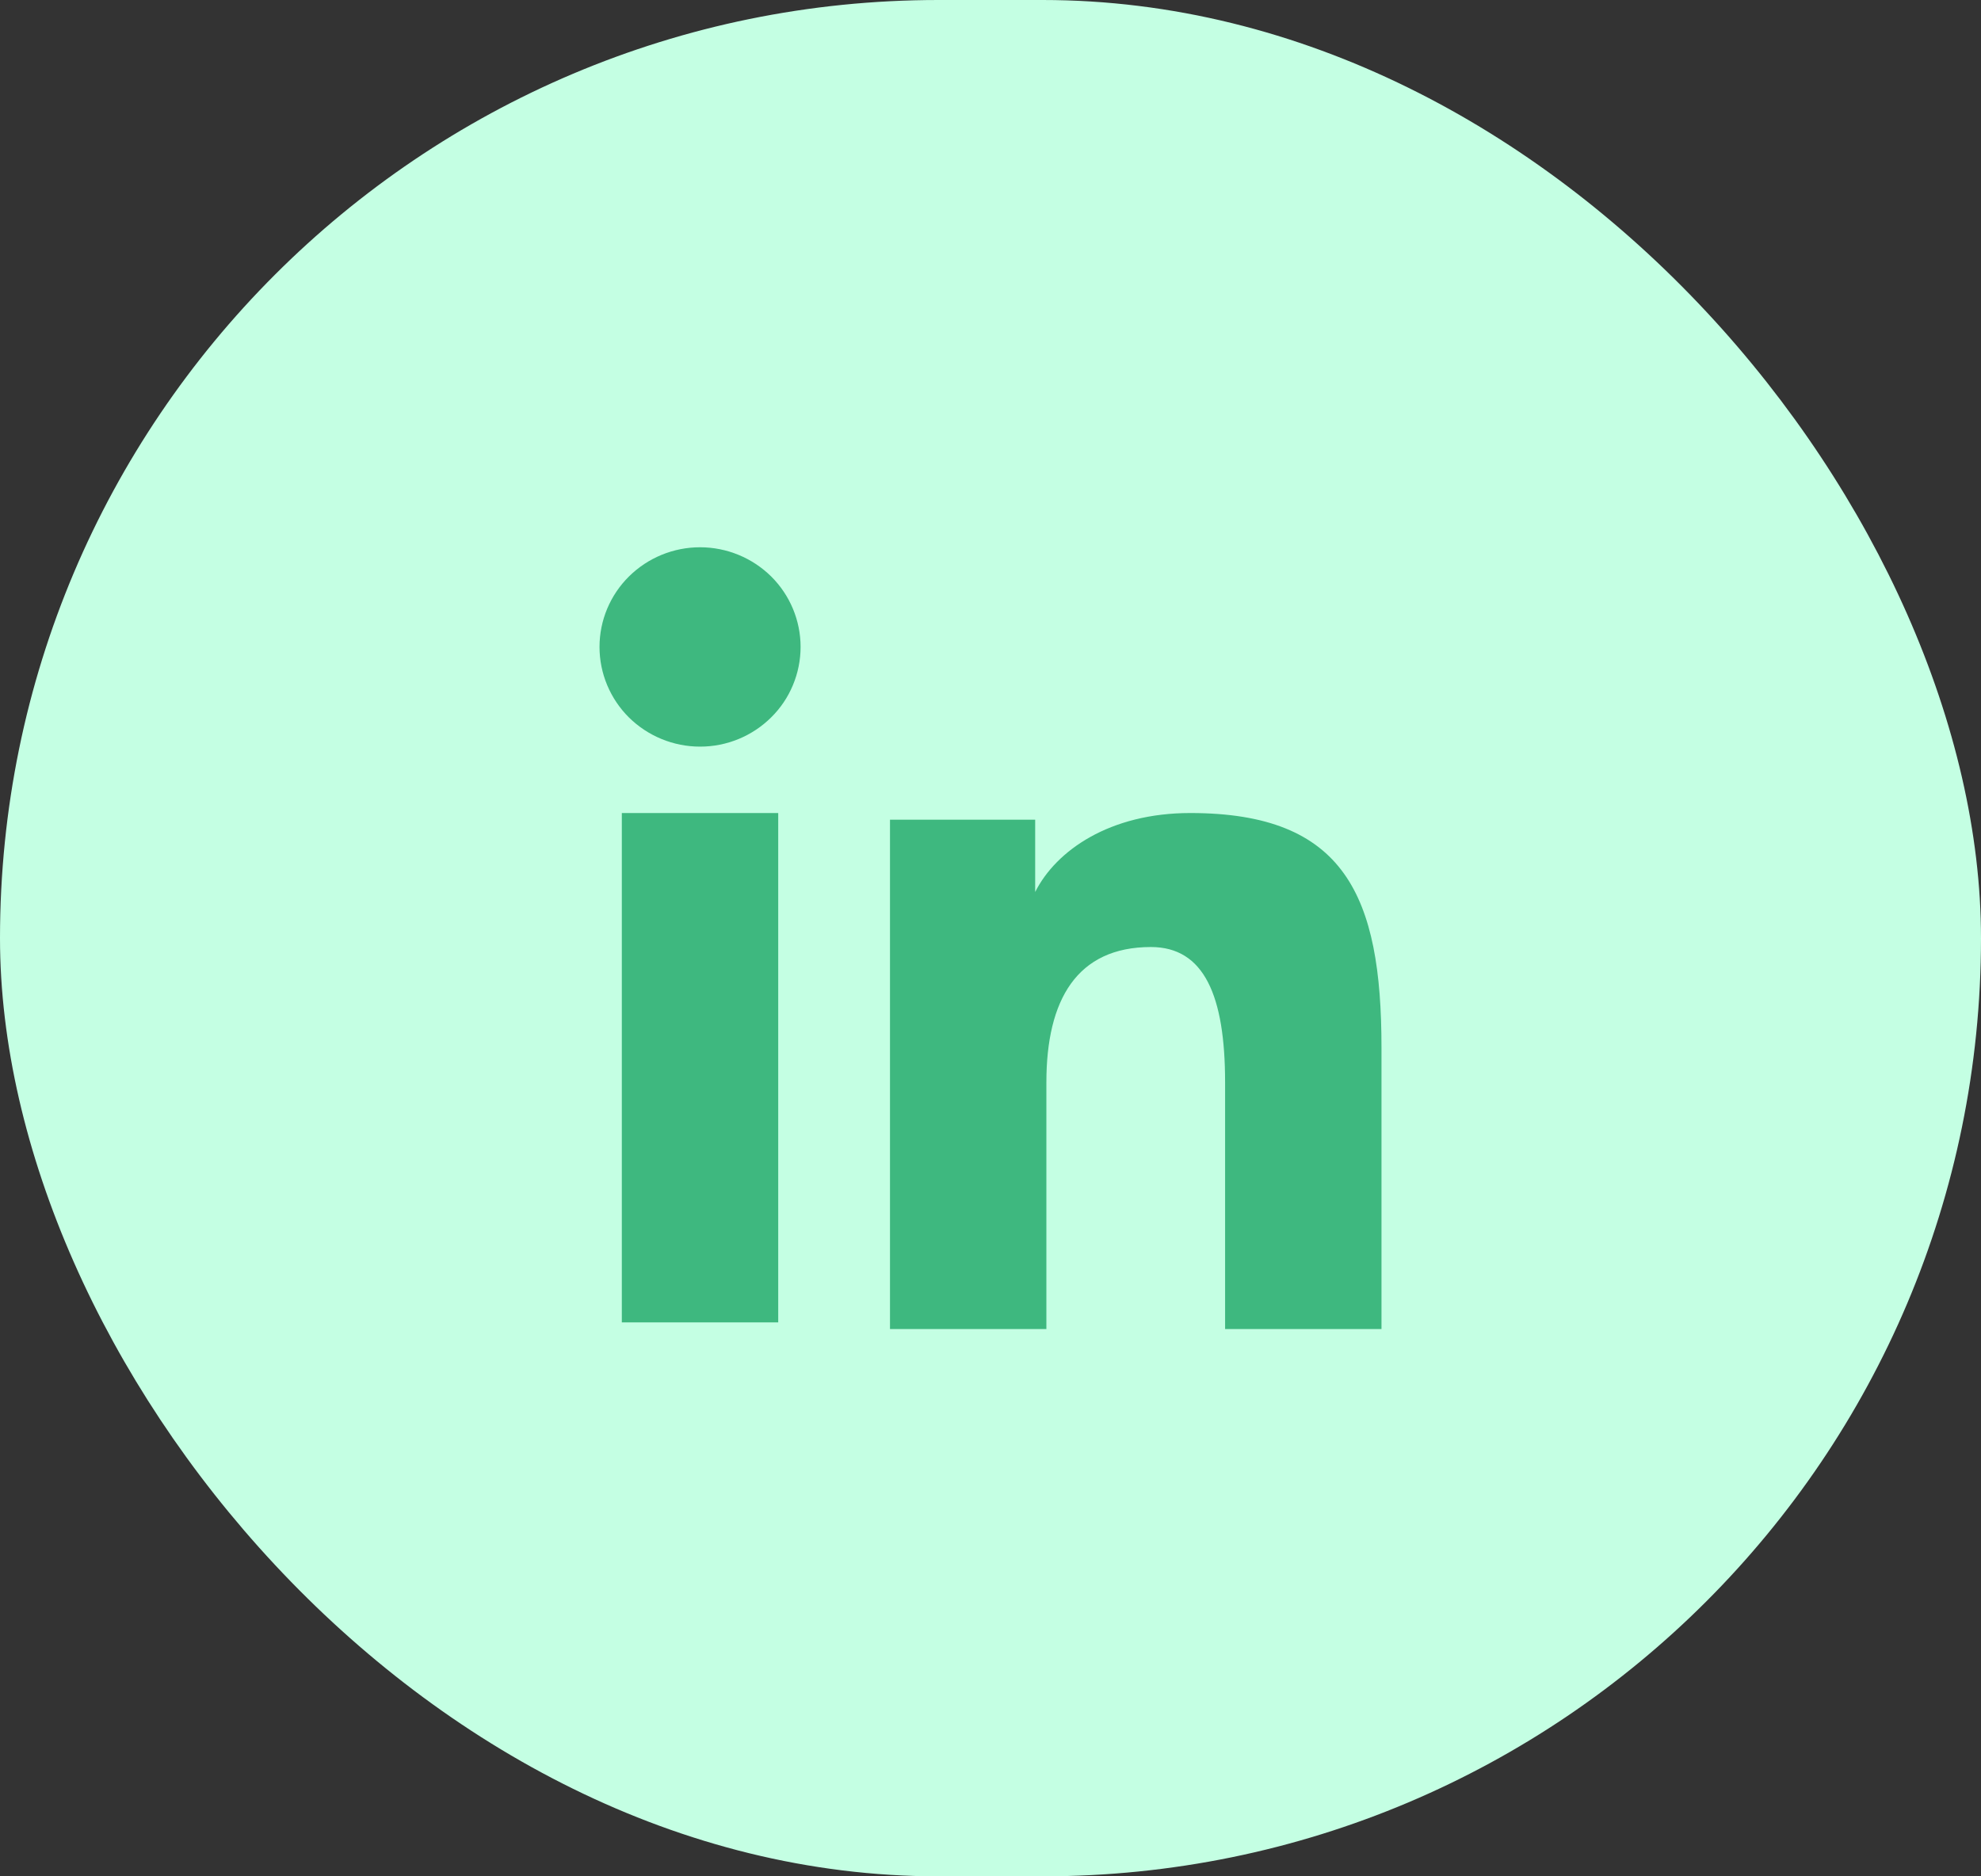<svg width="38" height="36" viewBox="0 0 38 36" fill="none" xmlns="http://www.w3.org/2000/svg">
<rect x="0" y="0" width="38" height="36" fill="#333333" stroke="none"/>
<rect width="38" height="36" rx="18" fill="#C4FFE3"/>
<path fillRule="evenodd" clip-rule="evenodd" d="M17.072 15.727H19.857V17.114C20.259 16.316 21.288 15.599 22.833 15.599C25.797 15.599 26.5 17.188 26.5 20.102V25.5H23.5V20.766C23.5 19.106 23.099 18.17 22.077 18.17C20.66 18.17 20.072 19.179 20.072 20.765V25.5H17.072V15.727ZM11.928 25.372H14.928V15.599H11.928V25.372ZM15.357 12.412C15.357 12.664 15.307 12.913 15.21 13.145C15.114 13.377 14.972 13.587 14.793 13.764C14.43 14.124 13.939 14.326 13.428 14.325C12.917 14.325 12.427 14.123 12.064 13.765C11.886 13.588 11.744 13.377 11.647 13.145C11.55 12.913 11.5 12.664 11.5 12.412C11.5 11.905 11.703 11.419 12.065 11.06C12.428 10.701 12.918 10.5 13.428 10.5C13.94 10.5 14.43 10.702 14.793 11.06C15.154 11.419 15.357 11.905 15.357 12.412Z" fill="#3EB87F"/>
</svg>
